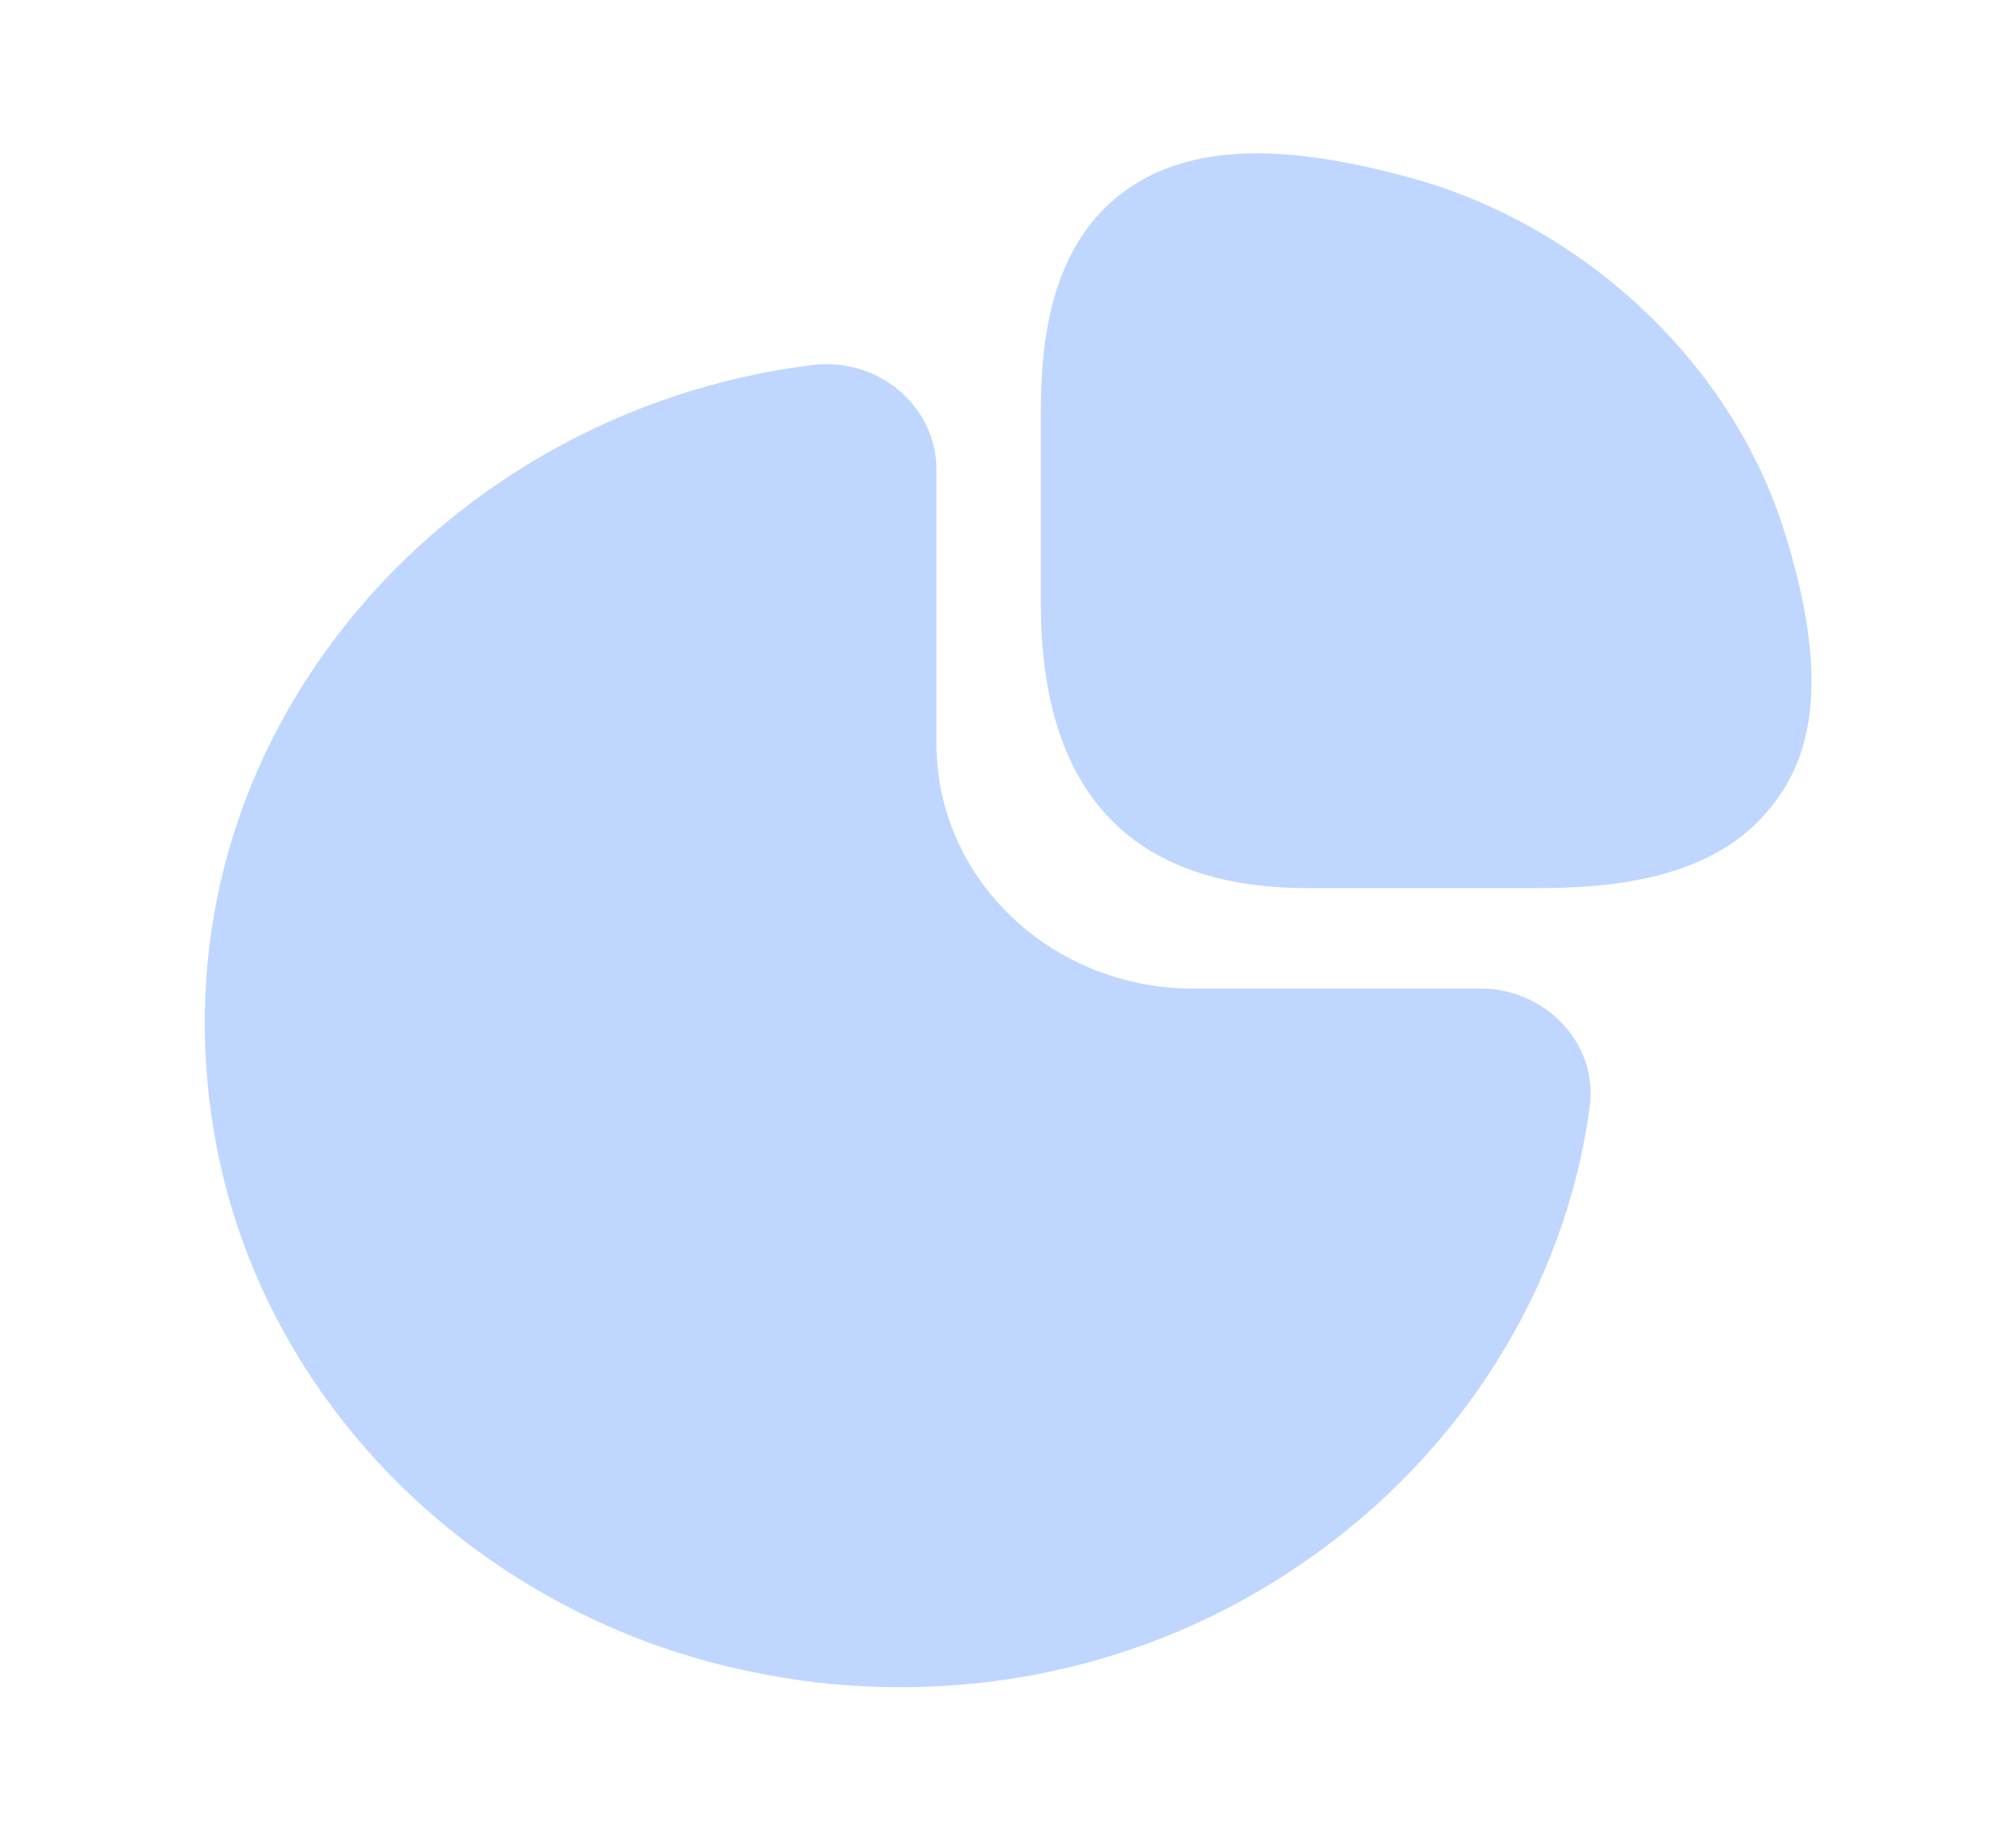 <svg width="23" height="21" viewBox="0 0 23 21" fill="none" xmlns="http://www.w3.org/2000/svg">
<g id="vuesax/bold/graph">
<g id="graph">
<path id="Vector" d="M20.363 6.081C19.777 4.182 18.117 2.598 16.128 2.038C14.616 1.618 13.571 1.653 12.847 2.169C11.976 2.791 11.875 3.911 11.875 4.707V6.886C11.875 9.038 12.902 10.132 14.918 10.132H17.549C18.374 10.132 19.557 10.036 20.207 9.204C20.767 8.522 20.812 7.524 20.363 6.081Z" fill="#BFD6FF"/>
<path id="Vector_2" d="M17.834 11.689C17.596 11.427 17.248 11.278 16.89 11.278H13.609C11.995 11.278 10.684 10.027 10.684 8.487V5.354C10.684 5.013 10.529 4.68 10.254 4.453C9.988 4.225 9.621 4.12 9.273 4.164C7.119 4.427 5.139 5.555 3.846 7.253C2.544 8.959 2.068 11.041 2.48 13.124C3.076 16.134 5.597 18.54 8.759 19.109C9.264 19.205 9.768 19.249 10.272 19.249C11.931 19.249 13.535 18.759 14.901 17.805C16.679 16.572 17.862 14.681 18.137 12.625C18.183 12.284 18.073 11.943 17.834 11.689Z" fill="#BFD6FF"/>
</g>
</g>
</svg>
